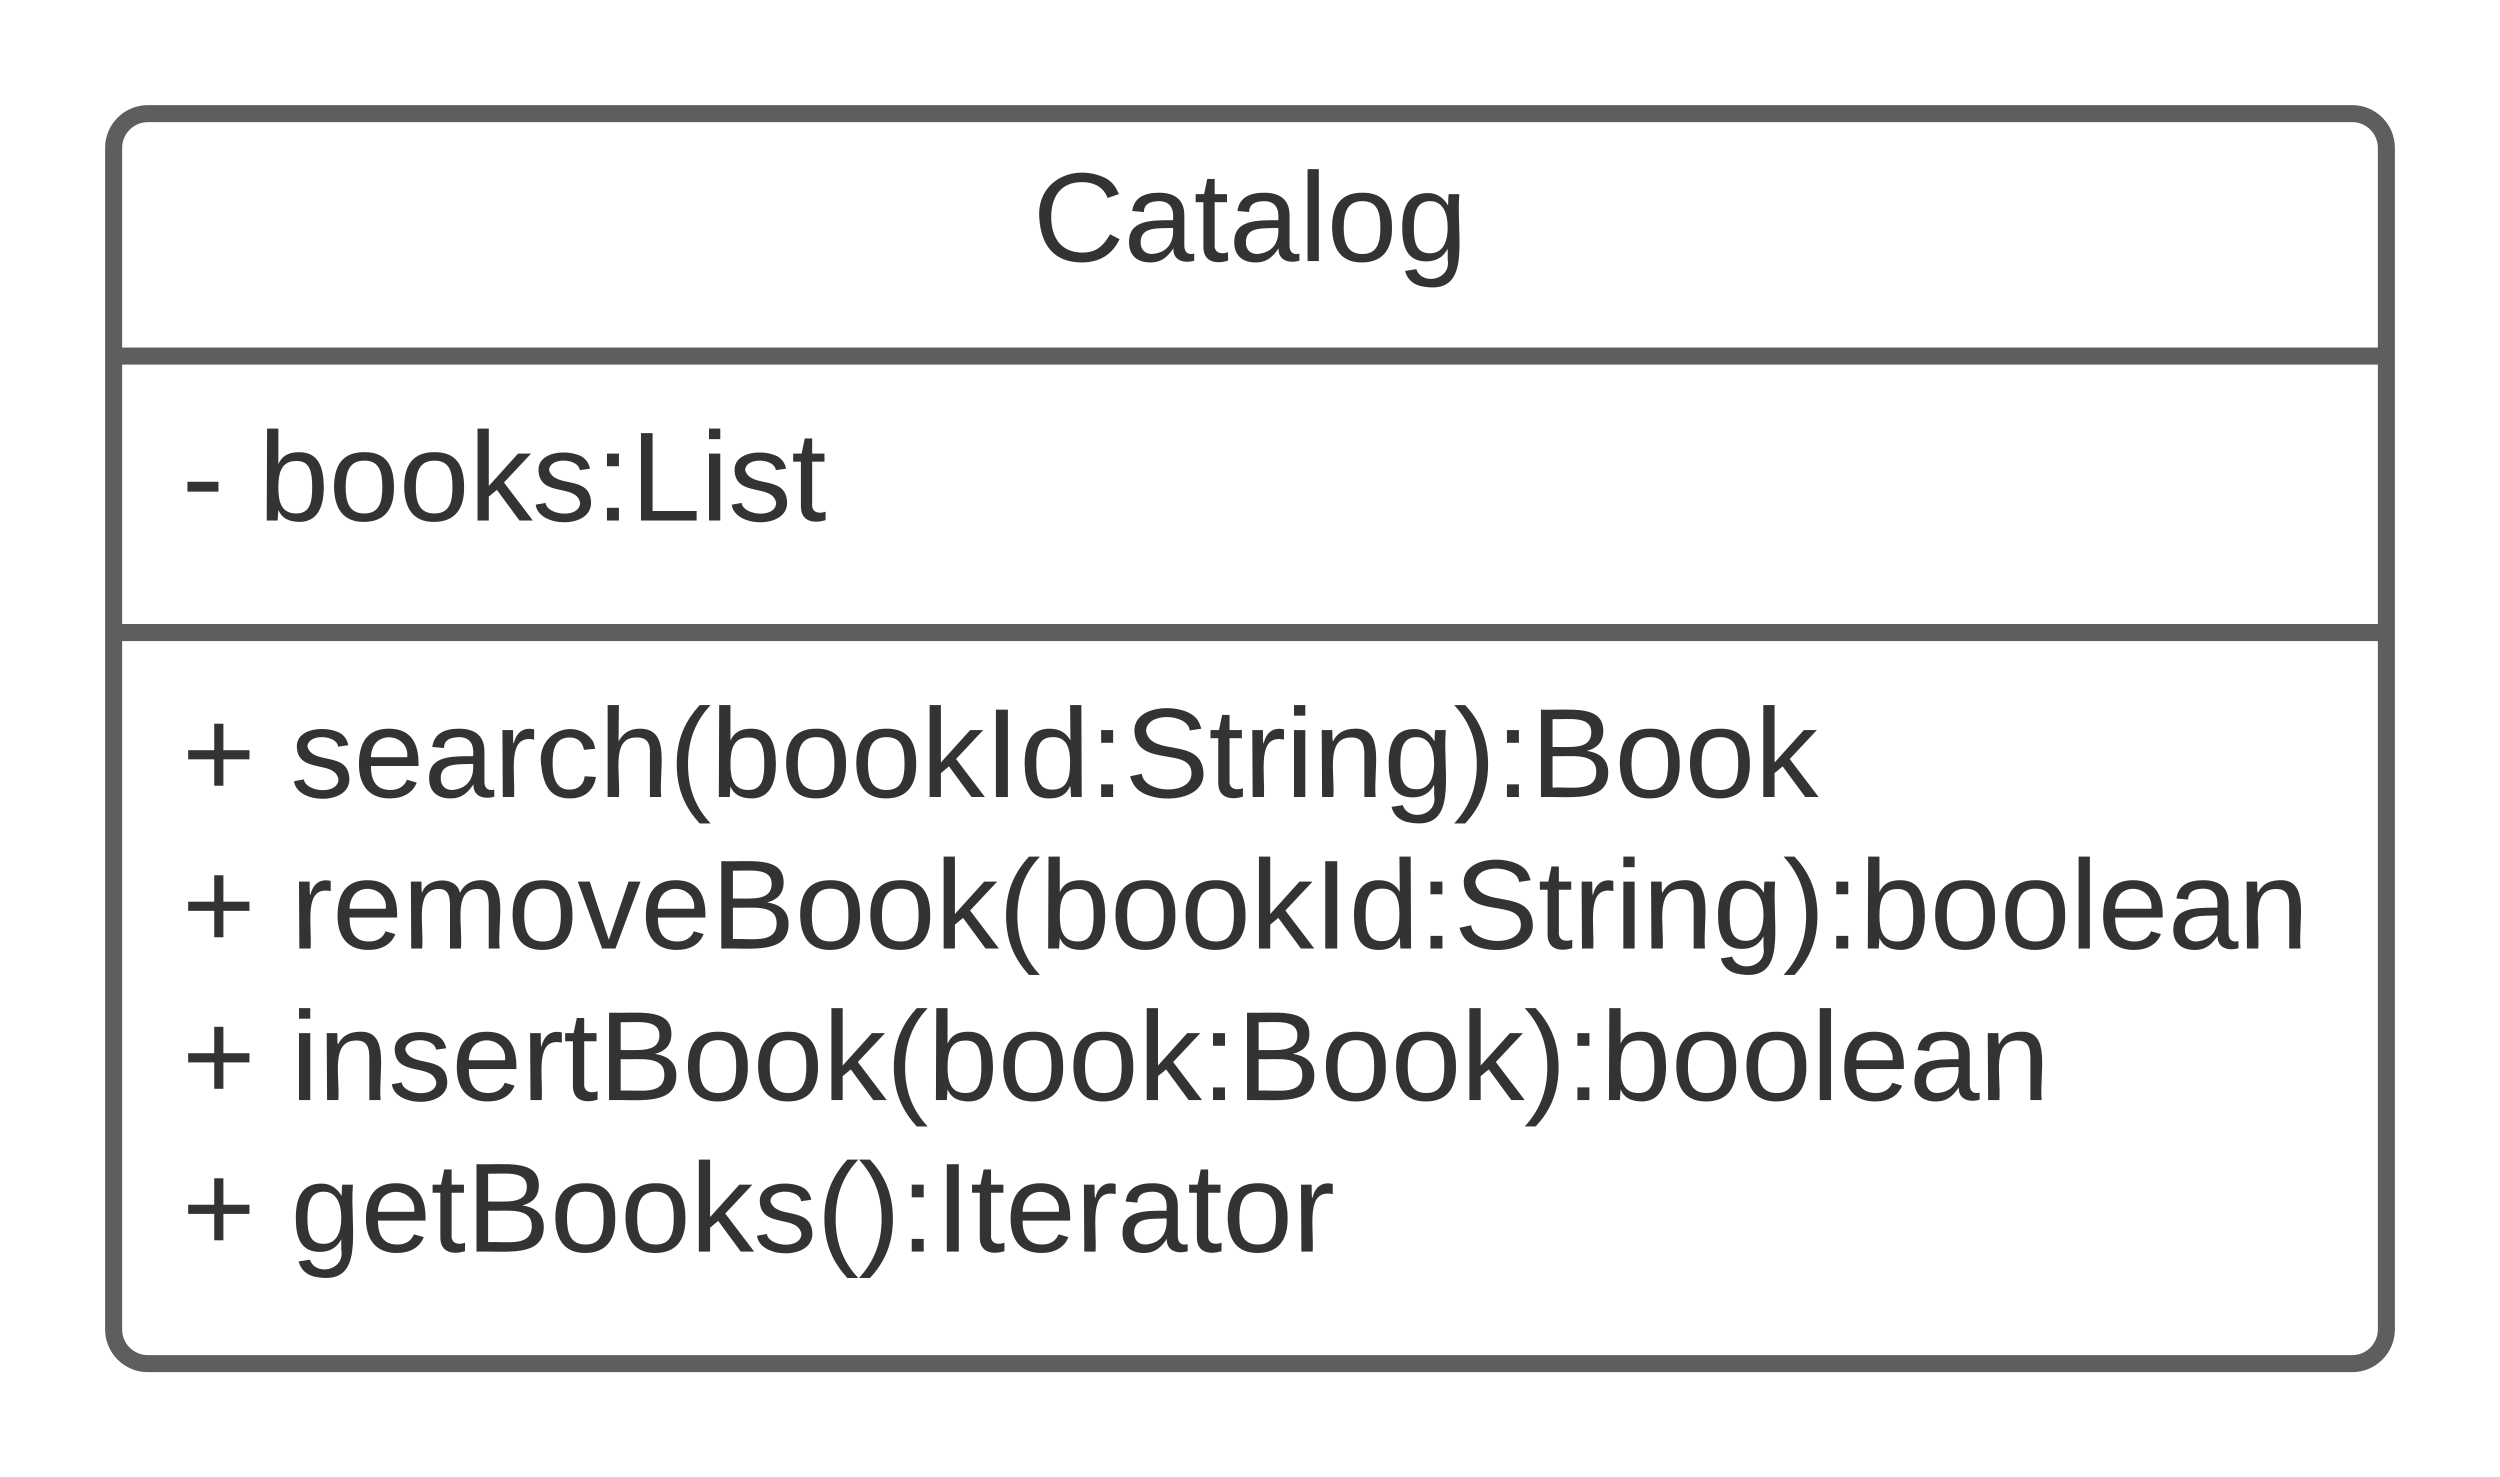 <svg xmlns="http://www.w3.org/2000/svg" xmlns:xlink="http://www.w3.org/1999/xlink" xmlns:lucid="lucid" width="440" height="260"><g transform="translate(-80 -160)" lucid:page-tab-id="PdN~~ywlA1sR"><path d="M0 0h1760v1360H0z" fill="#fff"/><path d="M100 186c0-3.3 2.7-6 6-6h388c3.3 0 6 2.7 6 6v208c0 3.3-2.7 6-6 6H106c-3.3 0-6-2.7-6-6z" stroke="#5e5e5e" stroke-width="3" fill="#fff"/><path d="M100 222.67h400m-400 48.66h400" stroke="#5e5e5e" stroke-width="3" fill="none"/><use xlink:href="#a" transform="matrix(1,0,0,1,108,188) translate(153.79 17.944)"/><use xlink:href="#b" transform="matrix(1,0,0,1,112,230.667) translate(0 20.944)"/><use xlink:href="#c" transform="matrix(1,0,0,1,112,279.333) translate(0 20.944)"/><use xlink:href="#d" transform="matrix(1,0,0,1,112,279.333) translate(19.136 20.944)"/><use xlink:href="#c" transform="matrix(1,0,0,1,112,279.333) translate(0 47.611)"/><use xlink:href="#e" transform="matrix(1,0,0,1,112,279.333) translate(19.136 47.611)"/><use xlink:href="#f" transform="matrix(1,0,0,1,112,279.333) translate(0 74.278)"/><use xlink:href="#g" transform="matrix(1,0,0,1,112,279.333) translate(19.136 74.278)"/><use xlink:href="#f" transform="matrix(1,0,0,1,112,279.333) translate(0 100.944)"/><use xlink:href="#h" transform="matrix(1,0,0,1,112,279.333) translate(19.136 100.944)"/><defs><path fill="#333" d="M212-179c-10-28-35-45-73-45-59 0-87 40-87 99 0 60 29 101 89 101 43 0 62-24 78-52l27 14C228-24 195 4 139 4 59 4 22-46 18-125c-6-104 99-153 187-111 19 9 31 26 39 46" id="i"/><path fill="#333" d="M141-36C126-15 110 5 73 4 37 3 15-17 15-53c-1-64 63-63 125-63 3-35-9-54-41-54-24 1-41 7-42 31l-33-3c5-37 33-52 76-52 45 0 72 20 72 64v82c-1 20 7 32 28 27v20c-31 9-61-2-59-35zM48-53c0 20 12 33 32 33 41-3 63-29 60-74-43 2-92-5-92 41" id="j"/><path fill="#333" d="M59-47c-2 24 18 29 38 22v24C64 9 27 4 27-40v-127H5v-23h24l9-43h21v43h35v23H59v120" id="k"/><path fill="#333" d="M24 0v-261h32V0H24" id="l"/><path fill="#333" d="M100-194c62-1 85 37 85 99 1 63-27 99-86 99S16-35 15-95c0-66 28-99 85-99zM99-20c44 1 53-31 53-75 0-43-8-75-51-75s-53 32-53 75 10 74 51 75" id="m"/><path fill="#333" d="M177-190C167-65 218 103 67 71c-23-6-38-20-44-43l32-5c15 47 100 32 89-28v-30C133-14 115 1 83 1 29 1 15-40 15-95c0-56 16-97 71-98 29-1 48 16 59 35 1-10 0-23 2-32h30zM94-22c36 0 50-32 50-73 0-42-14-75-50-75-39 0-46 34-46 75s6 73 46 73" id="n"/><g id="a"><use transform="matrix(0.062,0,0,0.062,0,0)" xlink:href="#i"/><use transform="matrix(0.062,0,0,0.062,15.988,0)" xlink:href="#j"/><use transform="matrix(0.062,0,0,0.062,28.333,0)" xlink:href="#k"/><use transform="matrix(0.062,0,0,0.062,34.506,0)" xlink:href="#j"/><use transform="matrix(0.062,0,0,0.062,46.852,0)" xlink:href="#l"/><use transform="matrix(0.062,0,0,0.062,51.728,0)" xlink:href="#m"/><use transform="matrix(0.062,0,0,0.062,64.074,0)" xlink:href="#n"/></g><path fill="#333" d="M16-82v-28h88v28H16" id="o"/><path fill="#333" d="M115-194c53 0 69 39 70 98 0 66-23 100-70 100C84 3 66-7 56-30L54 0H23l1-261h32v101c10-23 28-34 59-34zm-8 174c40 0 45-34 45-75 0-40-5-75-45-74-42 0-51 32-51 76 0 43 10 73 51 73" id="p"/><path fill="#333" d="M143 0L79-87 56-68V0H24v-261h32v163l83-92h37l-77 82L181 0h-38" id="q"/><path fill="#333" d="M135-143c-3-34-86-38-87 0 15 53 115 12 119 90S17 21 10-45l28-5c4 36 97 45 98 0-10-56-113-15-118-90-4-57 82-63 122-42 12 7 21 19 24 35" id="r"/><path fill="#333" d="M33-154v-36h34v36H33zM33 0v-36h34V0H33" id="s"/><path fill="#333" d="M30 0v-248h33v221h125V0H30" id="t"/><path fill="#333" d="M24-231v-30h32v30H24zM24 0v-190h32V0H24" id="u"/><g id="b"><use transform="matrix(0.062,0,0,0.062,0,0)" xlink:href="#o"/><use transform="matrix(0.062,0,0,0.062,13.519,0)" xlink:href="#p"/><use transform="matrix(0.062,0,0,0.062,25.864,0)" xlink:href="#m"/><use transform="matrix(0.062,0,0,0.062,38.21,0)" xlink:href="#m"/><use transform="matrix(0.062,0,0,0.062,50.556,0)" xlink:href="#q"/><use transform="matrix(0.062,0,0,0.062,61.667,0)" xlink:href="#r"/><use transform="matrix(0.062,0,0,0.062,72.778,0)" xlink:href="#s"/><use transform="matrix(0.062,0,0,0.062,78.951,0)" xlink:href="#t"/><use transform="matrix(0.062,0,0,0.062,91.296,0)" xlink:href="#u"/><use transform="matrix(0.062,0,0,0.062,96.173,0)" xlink:href="#r"/><use transform="matrix(0.062,0,0,0.062,107.284,0)" xlink:href="#k"/></g><path fill="#333" d="M118-107v75H92v-75H18v-26h74v-75h26v75h74v26h-74" id="v"/><use transform="matrix(0.062,0,0,0.062,0,0)" xlink:href="#v" id="c"/><path fill="#333" d="M100-194c63 0 86 42 84 106H49c0 40 14 67 53 68 26 1 43-12 49-29l28 8c-11 28-37 45-77 45C44 4 14-33 15-96c1-61 26-98 85-98zm52 81c6-60-76-77-97-28-3 7-6 17-6 28h103" id="w"/><path fill="#333" d="M114-163C36-179 61-72 57 0H25l-1-190h30c1 12-1 29 2 39 6-27 23-49 58-41v29" id="x"/><path fill="#333" d="M96-169c-40 0-48 33-48 73s9 75 48 75c24 0 41-14 43-38l32 2c-6 37-31 61-74 61-59 0-76-41-82-99-10-93 101-131 147-64 4 7 5 14 7 22l-32 3c-4-21-16-35-41-35" id="y"/><path fill="#333" d="M106-169C34-169 62-67 57 0H25v-261h32l-1 103c12-21 28-36 61-36 89 0 53 116 60 194h-32v-121c2-32-8-49-39-48" id="z"/><path fill="#333" d="M87 75C49 33 22-17 22-94c0-76 28-126 65-167h31c-38 41-64 92-64 168S80 34 118 75H87" id="A"/><path fill="#333" d="M33 0v-248h34V0H33" id="B"/><path fill="#333" d="M85-194c31 0 48 13 60 33l-1-100h32l1 261h-30c-2-10 0-23-3-31C134-8 116 4 85 4 32 4 16-35 15-94c0-66 23-100 70-100zm9 24c-40 0-46 34-46 75 0 40 6 74 45 74 42 0 51-32 51-76 0-42-9-74-50-73" id="C"/><path fill="#333" d="M185-189c-5-48-123-54-124 2 14 75 158 14 163 119 3 78-121 87-175 55-17-10-28-26-33-46l33-7c5 56 141 63 141-1 0-78-155-14-162-118-5-82 145-84 179-34 5 7 8 16 11 25" id="D"/><path fill="#333" d="M117-194c89-4 53 116 60 194h-32v-121c0-31-8-49-39-48C34-167 62-67 57 0H25l-1-190h30c1 10-1 24 2 32 11-22 29-35 61-36" id="E"/><path fill="#333" d="M33-261c38 41 65 92 65 168S71 34 33 75H2C39 34 66-17 66-93S39-220 2-261h31" id="F"/><path fill="#333" d="M160-131c35 5 61 23 61 61C221 17 115-2 30 0v-248c76 3 177-17 177 60 0 33-19 50-47 57zm-97-11c50-1 110 9 110-42 0-47-63-36-110-37v79zm0 115c55-2 124 14 124-45 0-56-70-42-124-44v89" id="G"/><g id="d"><use transform="matrix(0.062,0,0,0.062,0,0)" xlink:href="#r"/><use transform="matrix(0.062,0,0,0.062,11.111,0)" xlink:href="#w"/><use transform="matrix(0.062,0,0,0.062,23.457,0)" xlink:href="#j"/><use transform="matrix(0.062,0,0,0.062,35.802,0)" xlink:href="#x"/><use transform="matrix(0.062,0,0,0.062,43.148,0)" xlink:href="#y"/><use transform="matrix(0.062,0,0,0.062,54.259,0)" xlink:href="#z"/><use transform="matrix(0.062,0,0,0.062,66.605,0)" xlink:href="#A"/><use transform="matrix(0.062,0,0,0.062,73.951,0)" xlink:href="#p"/><use transform="matrix(0.062,0,0,0.062,86.296,0)" xlink:href="#m"/><use transform="matrix(0.062,0,0,0.062,98.642,0)" xlink:href="#m"/><use transform="matrix(0.062,0,0,0.062,110.988,0)" xlink:href="#q"/><use transform="matrix(0.062,0,0,0.062,122.099,0)" xlink:href="#B"/><use transform="matrix(0.062,0,0,0.062,128.272,0)" xlink:href="#C"/><use transform="matrix(0.062,0,0,0.062,140.617,0)" xlink:href="#s"/><use transform="matrix(0.062,0,0,0.062,146.79,0)" xlink:href="#D"/><use transform="matrix(0.062,0,0,0.062,161.605,0)" xlink:href="#k"/><use transform="matrix(0.062,0,0,0.062,167.778,0)" xlink:href="#x"/><use transform="matrix(0.062,0,0,0.062,175.123,0)" xlink:href="#u"/><use transform="matrix(0.062,0,0,0.062,180,0)" xlink:href="#E"/><use transform="matrix(0.062,0,0,0.062,192.346,0)" xlink:href="#n"/><use transform="matrix(0.062,0,0,0.062,204.691,0)" xlink:href="#F"/><use transform="matrix(0.062,0,0,0.062,212.037,0)" xlink:href="#s"/><use transform="matrix(0.062,0,0,0.062,218.21,0)" xlink:href="#G"/><use transform="matrix(0.062,0,0,0.062,233.025,0)" xlink:href="#m"/><use transform="matrix(0.062,0,0,0.062,245.37,0)" xlink:href="#m"/><use transform="matrix(0.062,0,0,0.062,257.716,0)" xlink:href="#q"/></g><path fill="#333" d="M210-169c-67 3-38 105-44 169h-31v-121c0-29-5-50-35-48C34-165 62-65 56 0H25l-1-190h30c1 10-1 24 2 32 10-44 99-50 107 0 11-21 27-35 58-36 85-2 47 119 55 194h-31v-121c0-29-5-49-35-48" id="H"/><path fill="#333" d="M108 0H70L1-190h34L89-25l56-165h34" id="I"/><g id="e"><use transform="matrix(0.062,0,0,0.062,0,0)" xlink:href="#x"/><use transform="matrix(0.062,0,0,0.062,7.346,0)" xlink:href="#w"/><use transform="matrix(0.062,0,0,0.062,19.691,0)" xlink:href="#H"/><use transform="matrix(0.062,0,0,0.062,38.148,0)" xlink:href="#m"/><use transform="matrix(0.062,0,0,0.062,50.494,0)" xlink:href="#I"/><use transform="matrix(0.062,0,0,0.062,61.605,0)" xlink:href="#w"/><use transform="matrix(0.062,0,0,0.062,73.951,0)" xlink:href="#G"/><use transform="matrix(0.062,0,0,0.062,88.765,0)" xlink:href="#m"/><use transform="matrix(0.062,0,0,0.062,101.111,0)" xlink:href="#m"/><use transform="matrix(0.062,0,0,0.062,113.457,0)" xlink:href="#q"/><use transform="matrix(0.062,0,0,0.062,124.568,0)" xlink:href="#A"/><use transform="matrix(0.062,0,0,0.062,131.914,0)" xlink:href="#p"/><use transform="matrix(0.062,0,0,0.062,144.259,0)" xlink:href="#m"/><use transform="matrix(0.062,0,0,0.062,156.605,0)" xlink:href="#m"/><use transform="matrix(0.062,0,0,0.062,168.951,0)" xlink:href="#q"/><use transform="matrix(0.062,0,0,0.062,180.062,0)" xlink:href="#B"/><use transform="matrix(0.062,0,0,0.062,186.235,0)" xlink:href="#C"/><use transform="matrix(0.062,0,0,0.062,198.58,0)" xlink:href="#s"/><use transform="matrix(0.062,0,0,0.062,204.753,0)" xlink:href="#D"/><use transform="matrix(0.062,0,0,0.062,219.568,0)" xlink:href="#k"/><use transform="matrix(0.062,0,0,0.062,225.741,0)" xlink:href="#x"/><use transform="matrix(0.062,0,0,0.062,233.086,0)" xlink:href="#u"/><use transform="matrix(0.062,0,0,0.062,237.963,0)" xlink:href="#E"/><use transform="matrix(0.062,0,0,0.062,250.309,0)" xlink:href="#n"/><use transform="matrix(0.062,0,0,0.062,262.654,0)" xlink:href="#F"/><use transform="matrix(0.062,0,0,0.062,270,0)" xlink:href="#s"/><use transform="matrix(0.062,0,0,0.062,276.173,0)" xlink:href="#p"/><use transform="matrix(0.062,0,0,0.062,288.519,0)" xlink:href="#m"/><use transform="matrix(0.062,0,0,0.062,300.864,0)" xlink:href="#m"/><use transform="matrix(0.062,0,0,0.062,313.21,0)" xlink:href="#l"/><use transform="matrix(0.062,0,0,0.062,318.086,0)" xlink:href="#w"/><use transform="matrix(0.062,0,0,0.062,330.432,0)" xlink:href="#j"/><use transform="matrix(0.062,0,0,0.062,342.778,0)" xlink:href="#E"/></g><use transform="matrix(0.062,0,0,0.062,0,0)" xlink:href="#v" id="f"/><g id="g"><use transform="matrix(0.062,0,0,0.062,0,0)" xlink:href="#u"/><use transform="matrix(0.062,0,0,0.062,4.877,0)" xlink:href="#E"/><use transform="matrix(0.062,0,0,0.062,17.222,0)" xlink:href="#r"/><use transform="matrix(0.062,0,0,0.062,28.333,0)" xlink:href="#w"/><use transform="matrix(0.062,0,0,0.062,40.679,0)" xlink:href="#x"/><use transform="matrix(0.062,0,0,0.062,48.025,0)" xlink:href="#k"/><use transform="matrix(0.062,0,0,0.062,54.198,0)" xlink:href="#G"/><use transform="matrix(0.062,0,0,0.062,69.012,0)" xlink:href="#m"/><use transform="matrix(0.062,0,0,0.062,81.358,0)" xlink:href="#m"/><use transform="matrix(0.062,0,0,0.062,93.704,0)" xlink:href="#q"/><use transform="matrix(0.062,0,0,0.062,104.815,0)" xlink:href="#A"/><use transform="matrix(0.062,0,0,0.062,112.16,0)" xlink:href="#p"/><use transform="matrix(0.062,0,0,0.062,124.506,0)" xlink:href="#m"/><use transform="matrix(0.062,0,0,0.062,136.852,0)" xlink:href="#m"/><use transform="matrix(0.062,0,0,0.062,149.198,0)" xlink:href="#q"/><use transform="matrix(0.062,0,0,0.062,160.309,0)" xlink:href="#s"/><use transform="matrix(0.062,0,0,0.062,166.481,0)" xlink:href="#G"/><use transform="matrix(0.062,0,0,0.062,181.296,0)" xlink:href="#m"/><use transform="matrix(0.062,0,0,0.062,193.642,0)" xlink:href="#m"/><use transform="matrix(0.062,0,0,0.062,205.988,0)" xlink:href="#q"/><use transform="matrix(0.062,0,0,0.062,217.099,0)" xlink:href="#F"/><use transform="matrix(0.062,0,0,0.062,224.444,0)" xlink:href="#s"/><use transform="matrix(0.062,0,0,0.062,230.617,0)" xlink:href="#p"/><use transform="matrix(0.062,0,0,0.062,242.963,0)" xlink:href="#m"/><use transform="matrix(0.062,0,0,0.062,255.309,0)" xlink:href="#m"/><use transform="matrix(0.062,0,0,0.062,267.654,0)" xlink:href="#l"/><use transform="matrix(0.062,0,0,0.062,272.531,0)" xlink:href="#w"/><use transform="matrix(0.062,0,0,0.062,284.877,0)" xlink:href="#j"/><use transform="matrix(0.062,0,0,0.062,297.222,0)" xlink:href="#E"/></g><g id="h"><use transform="matrix(0.062,0,0,0.062,0,0)" xlink:href="#n"/><use transform="matrix(0.062,0,0,0.062,12.346,0)" xlink:href="#w"/><use transform="matrix(0.062,0,0,0.062,24.691,0)" xlink:href="#k"/><use transform="matrix(0.062,0,0,0.062,30.864,0)" xlink:href="#G"/><use transform="matrix(0.062,0,0,0.062,45.679,0)" xlink:href="#m"/><use transform="matrix(0.062,0,0,0.062,58.025,0)" xlink:href="#m"/><use transform="matrix(0.062,0,0,0.062,70.37,0)" xlink:href="#q"/><use transform="matrix(0.062,0,0,0.062,81.481,0)" xlink:href="#r"/><use transform="matrix(0.062,0,0,0.062,92.593,0)" xlink:href="#A"/><use transform="matrix(0.062,0,0,0.062,99.938,0)" xlink:href="#F"/><use transform="matrix(0.062,0,0,0.062,107.284,0)" xlink:href="#s"/><use transform="matrix(0.062,0,0,0.062,113.457,0)" xlink:href="#B"/><use transform="matrix(0.062,0,0,0.062,119.63,0)" xlink:href="#k"/><use transform="matrix(0.062,0,0,0.062,125.802,0)" xlink:href="#w"/><use transform="matrix(0.062,0,0,0.062,138.148,0)" xlink:href="#x"/><use transform="matrix(0.062,0,0,0.062,145.494,0)" xlink:href="#j"/><use transform="matrix(0.062,0,0,0.062,157.84,0)" xlink:href="#k"/><use transform="matrix(0.062,0,0,0.062,164.012,0)" xlink:href="#m"/><use transform="matrix(0.062,0,0,0.062,176.358,0)" xlink:href="#x"/></g></defs></g></svg>